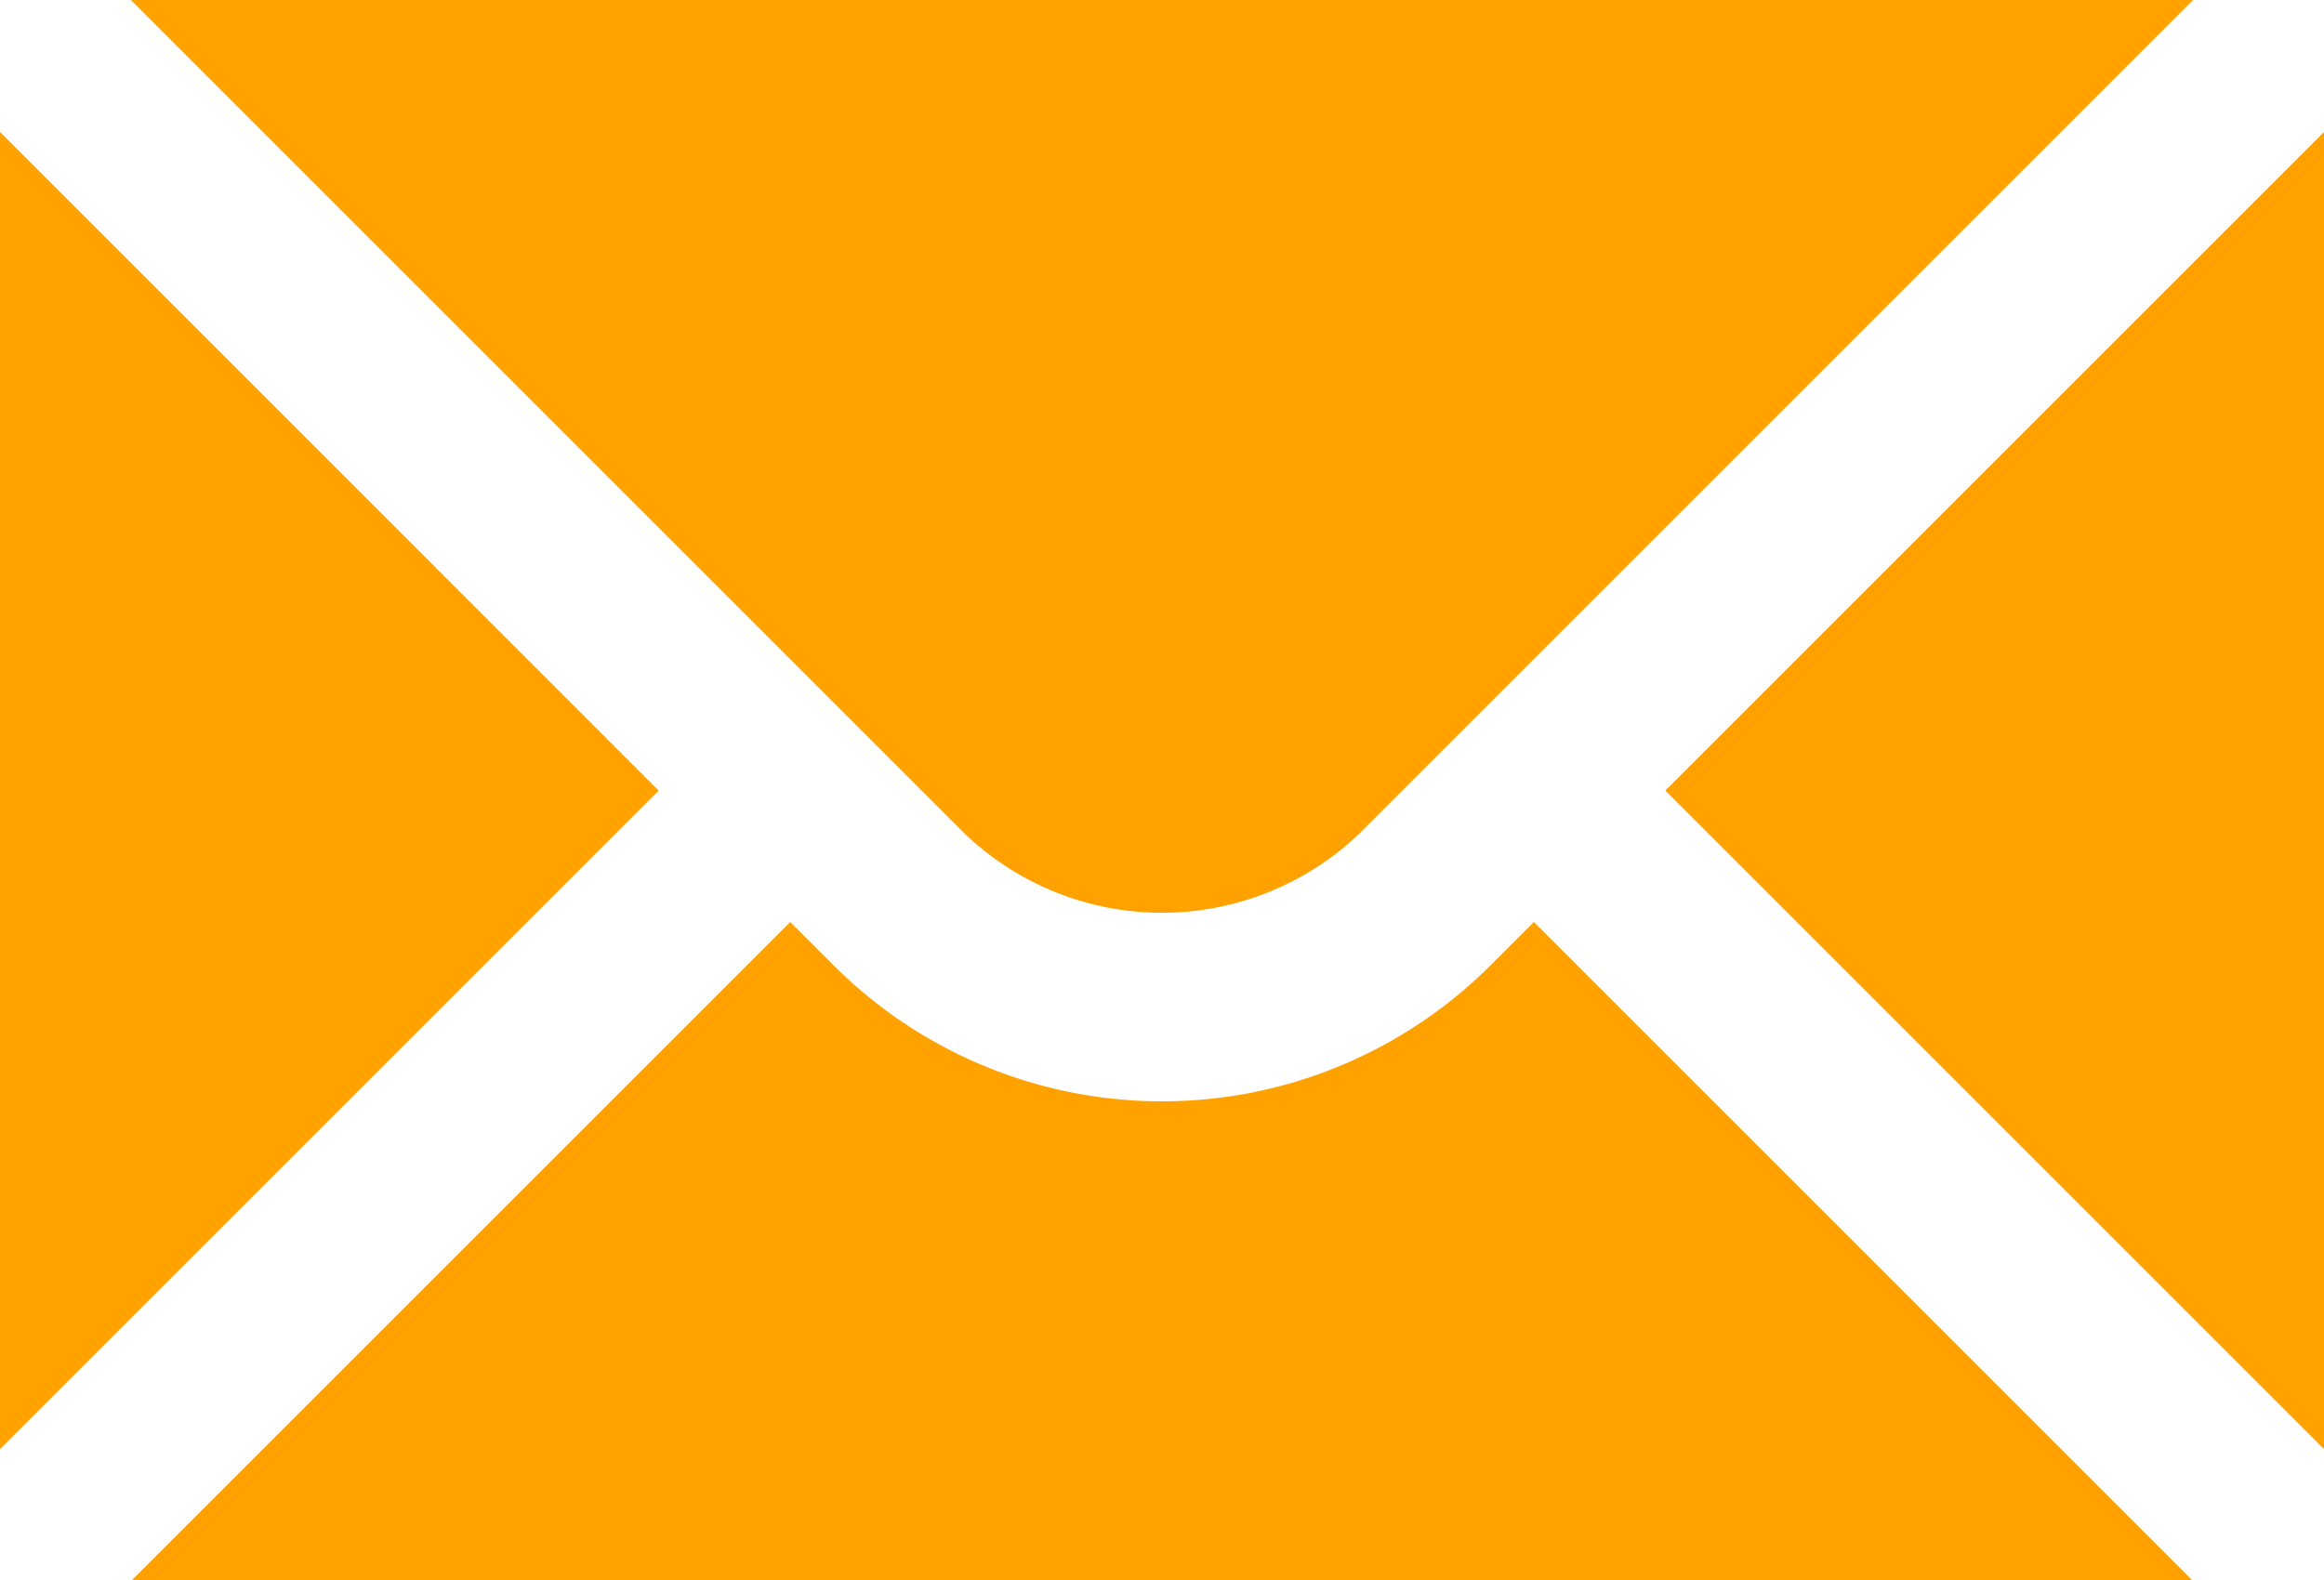 <svg id="Componente_8_1" data-name="Componente 8 – 1" xmlns="http://www.w3.org/2000/svg" width="34.432" height="23.414" viewBox="0 0 34.432 23.414">
  <path id="Caminho_48946" data-name="Caminho 48946" d="M2,7.42V26.939l9.759-9.759Z" transform="translate(-2 -5.464)" fill="#ffa200"/>
  <path id="Caminho_48947" data-name="Caminho 48947" d="M3.408,6,15.764,18.356a4.231,4.231,0,0,0,5.842,0L33.962,6Z" transform="translate(-1.469 -6)" fill="#ffa200"/>
  <path id="Caminho_48948" data-name="Caminho 48948" d="M23.549,16.56a6.883,6.883,0,0,1-9.737,0l-.64-.64L3.42,25.671H33.941L24.19,15.92Z" transform="translate(-1.464 -2.257)" fill="#ffa200"/>
  <path id="Caminho_48949" data-name="Caminho 48949" d="M19.914,17.179l9.759,9.759V7.42Z" transform="translate(4.759 -5.464)" fill="#ffa200"/>
</svg>
